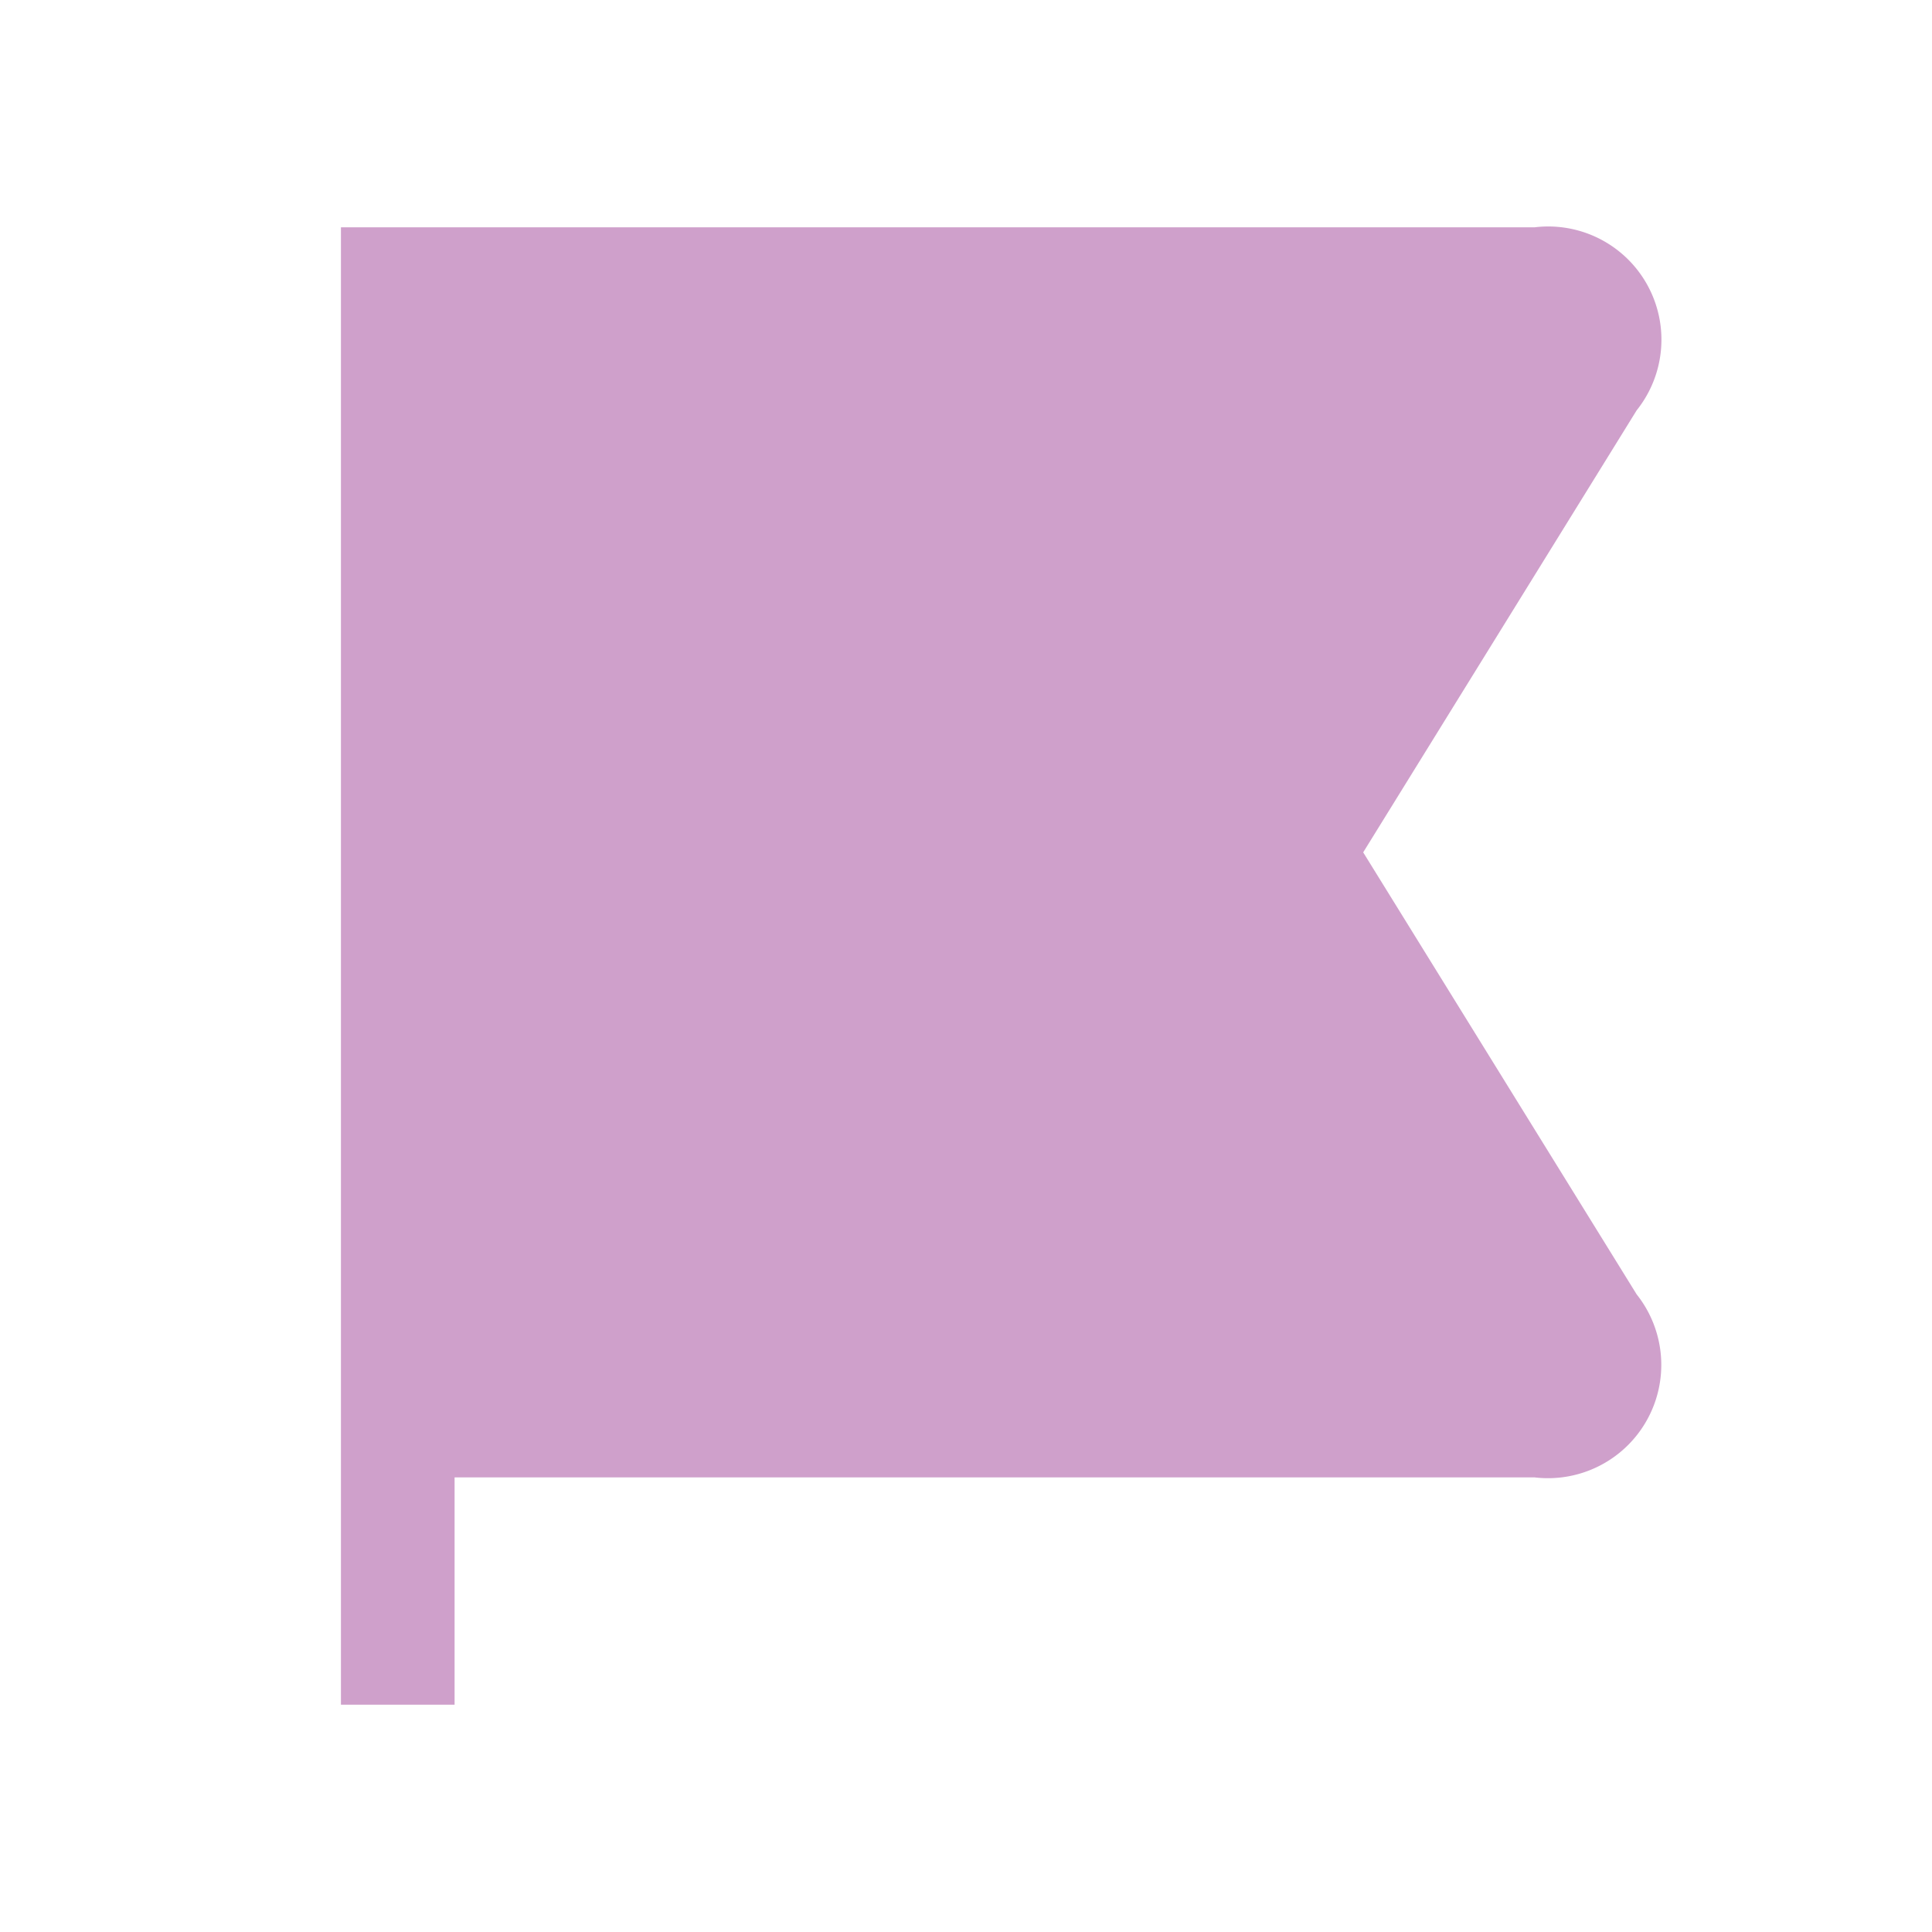 <svg xmlns="http://www.w3.org/2000/svg" width="17" height="17" viewBox="0 0 17 17"><path fill="#cfa0cb" d="M11.995 7.5l2.406-3.889A.996.996 0 0 0 13.504 2H3v13h1v-2h9.504a.997.997 0 0 0 .897-1.611z"/></svg>